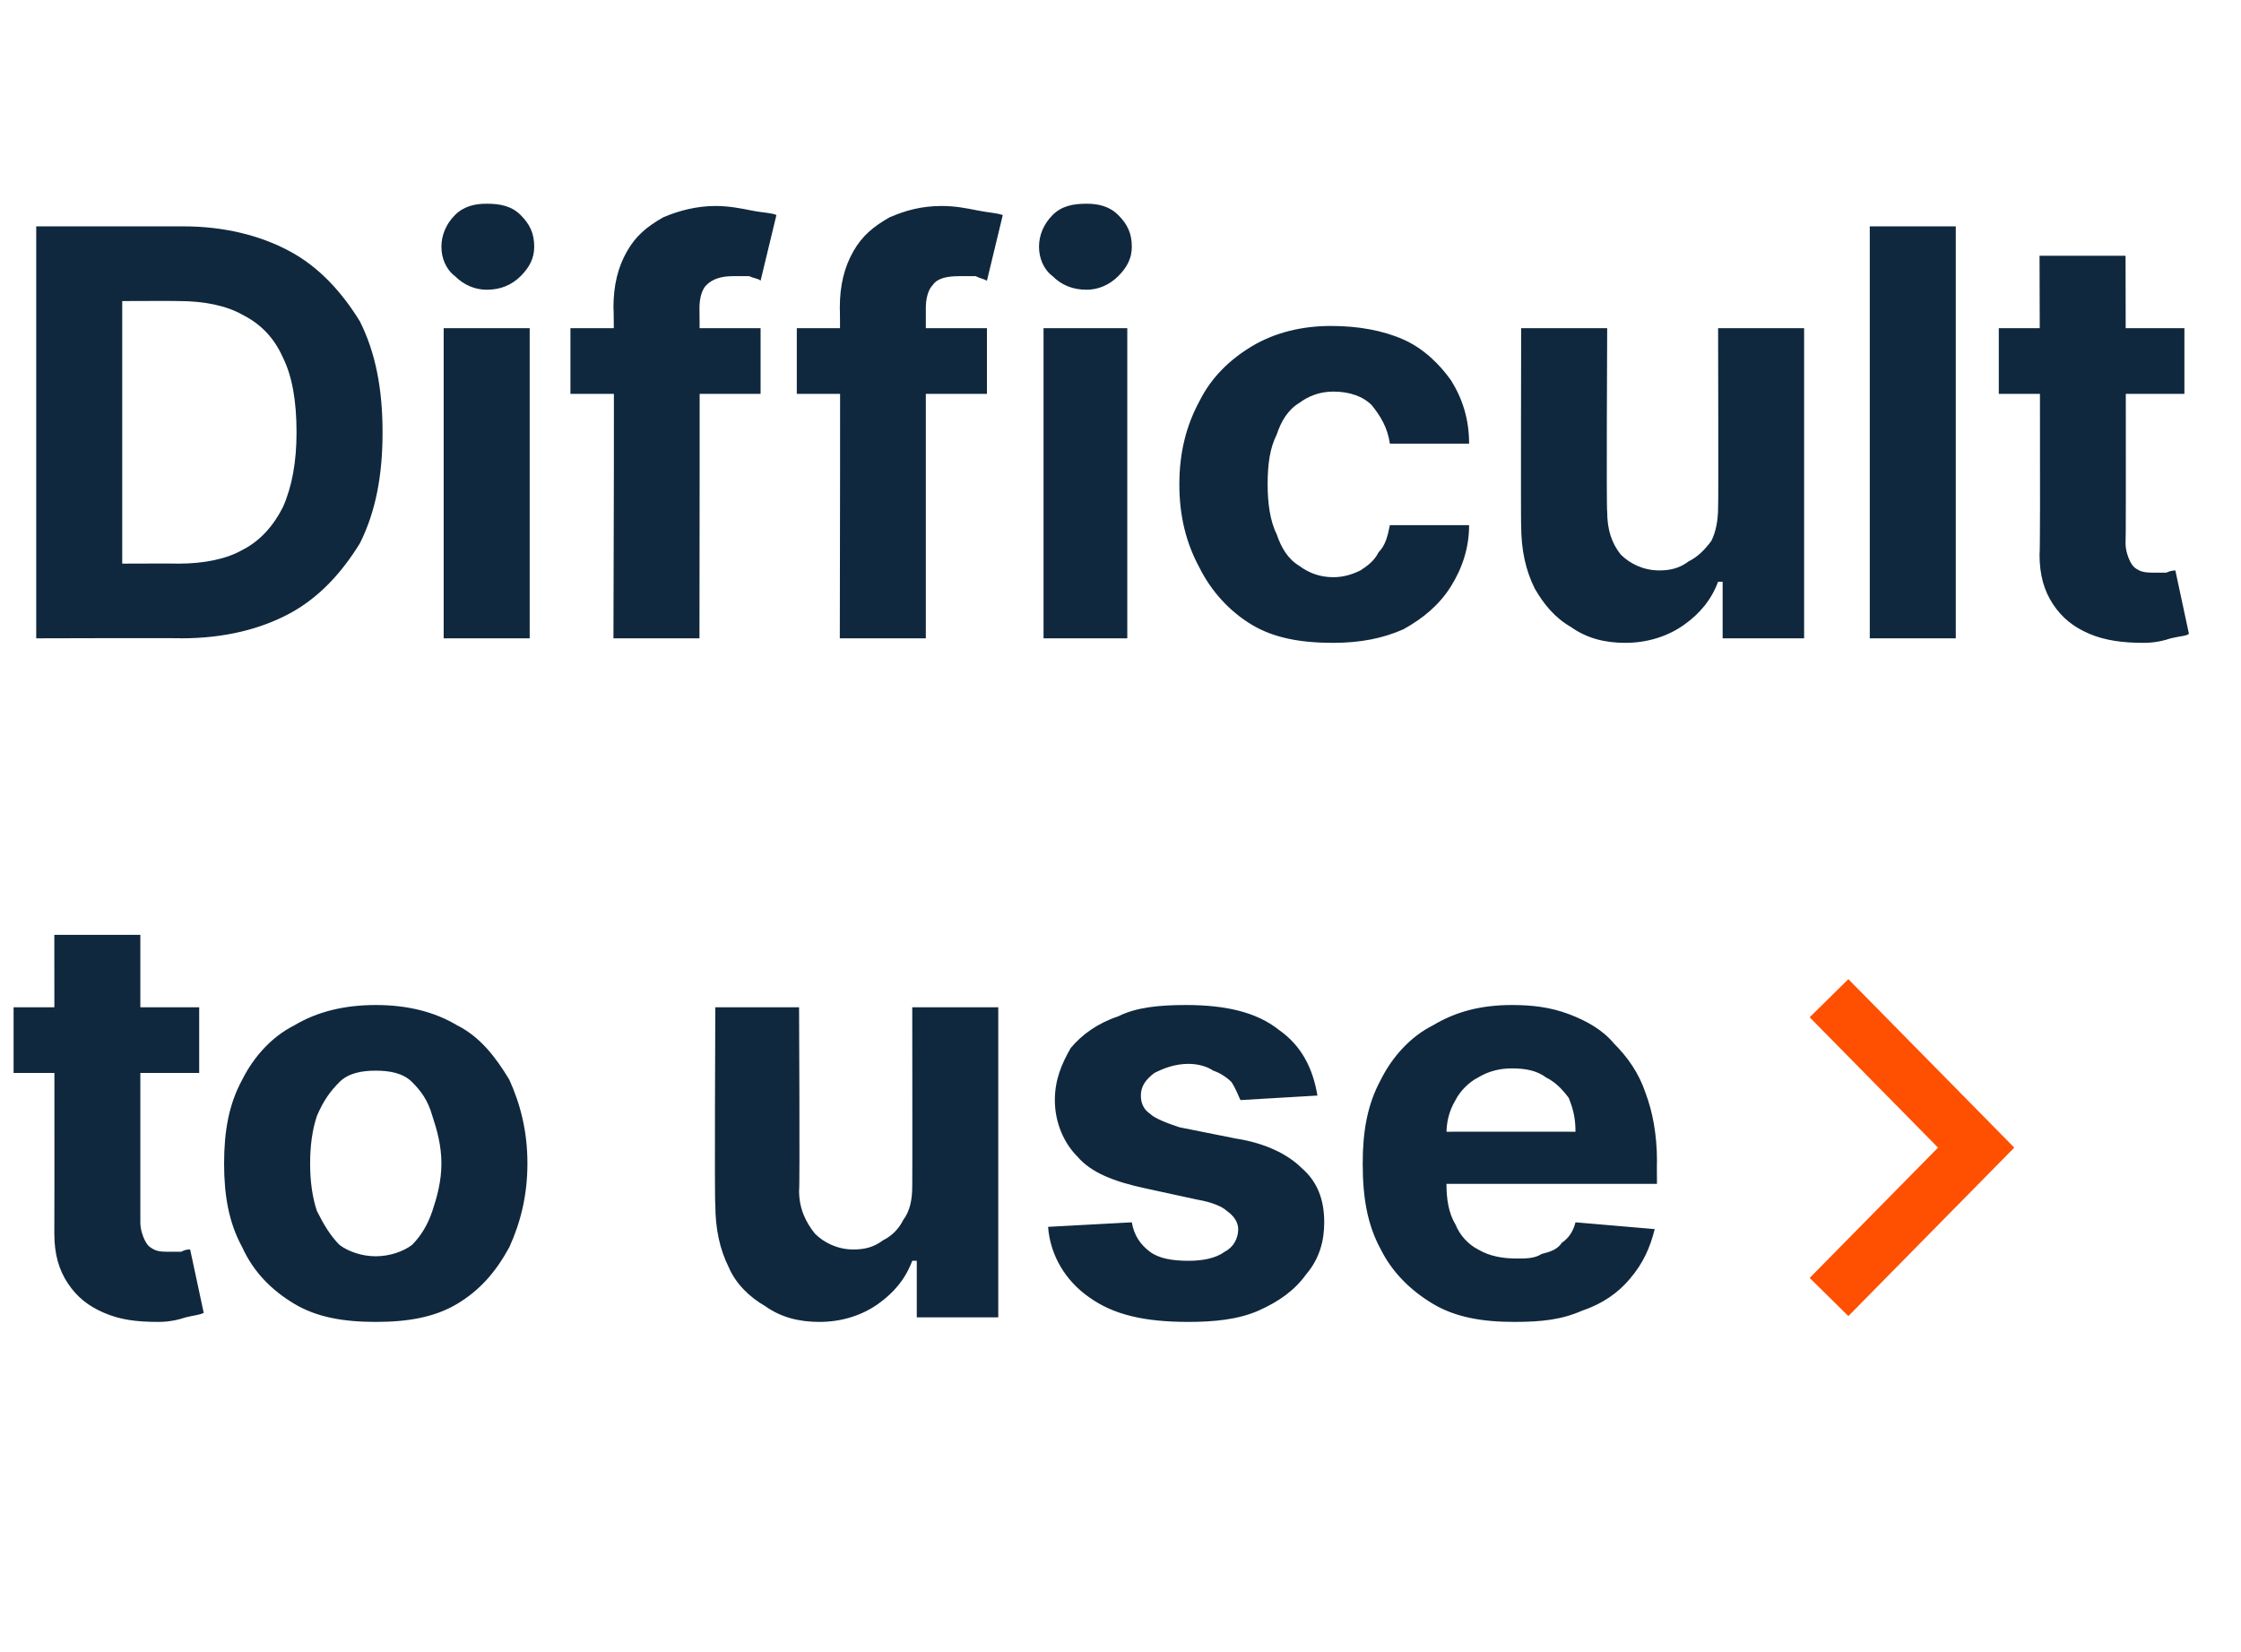 <?xml version="1.0" standalone="no"?><!DOCTYPE svg PUBLIC "-//W3C//DTD SVG 1.1//EN" "http://www.w3.org/Graphics/SVG/1.1/DTD/svg11.dtd"><svg xmlns="http://www.w3.org/2000/svg" version="1.1" width="99px" height="73px" viewBox="0 -10 99 73" style="top:-10px">  <desc>Difficult to use ￼</desc>  <defs/>  <g id="Polygon116435">    <path d="M 8.8 34.5 L 8.8 37.4 L 0.6 37.4 L 0.6 34.5 L 8.8 34.5 Z M 2.4 31.3 L 6.2 31.3 C 6.2 31.3 6.2 43.99 6.2 44 C 6.2 44.3 6.3 44.6 6.4 44.8 C 6.5 45 6.6 45.1 6.8 45.2 C 7 45.3 7.2 45.3 7.5 45.3 C 7.7 45.3 7.8 45.3 8 45.3 C 8.2 45.2 8.3 45.2 8.4 45.2 C 8.4 45.2 9 48 9 48 C 8.8 48.1 8.6 48.1 8.2 48.2 C 7.9 48.3 7.5 48.4 7 48.4 C 6 48.4 5.3 48.3 4.6 48 C 3.9 47.7 3.4 47.3 3 46.7 C 2.6 46.1 2.4 45.4 2.4 44.5 C 2.41 44.49 2.4 31.3 2.4 31.3 Z M 16.6 48.4 C 15.2 48.4 14 48.2 13 47.6 C 12 47 11.2 46.2 10.7 45.1 C 10.1 44 9.9 42.8 9.9 41.4 C 9.9 40 10.1 38.8 10.7 37.7 C 11.2 36.7 12 35.8 13 35.3 C 14 34.7 15.2 34.4 16.6 34.4 C 18 34.4 19.2 34.7 20.2 35.3 C 21.2 35.8 21.9 36.7 22.5 37.7 C 23 38.8 23.3 40 23.3 41.4 C 23.3 42.8 23 44 22.5 45.1 C 21.9 46.2 21.2 47 20.2 47.6 C 19.2 48.2 18 48.4 16.6 48.4 Z M 16.6 45.5 C 17.2 45.5 17.8 45.3 18.2 45 C 18.6 44.6 18.9 44.1 19.1 43.5 C 19.3 42.9 19.5 42.2 19.5 41.4 C 19.5 40.6 19.3 39.9 19.1 39.3 C 18.9 38.6 18.6 38.2 18.2 37.8 C 17.8 37.4 17.2 37.3 16.6 37.3 C 16 37.3 15.4 37.4 15 37.8 C 14.6 38.2 14.3 38.6 14 39.3 C 13.8 39.9 13.7 40.6 13.7 41.4 C 13.7 42.2 13.8 42.9 14 43.5 C 14.3 44.1 14.6 44.6 15 45 C 15.4 45.3 16 45.5 16.6 45.5 Z M 40.3 42.4 C 40.31 42.38 40.3 34.5 40.3 34.5 L 44.1 34.5 L 44.1 48.2 L 40.5 48.2 L 40.5 45.7 C 40.5 45.7 40.32 45.7 40.3 45.7 C 40 46.5 39.5 47.1 38.8 47.6 C 38.1 48.1 37.2 48.4 36.2 48.4 C 35.3 48.4 34.5 48.2 33.8 47.7 C 33.1 47.3 32.5 46.7 32.2 46 C 31.8 45.2 31.6 44.3 31.6 43.2 C 31.56 43.23 31.6 34.5 31.6 34.5 L 35.3 34.5 C 35.3 34.5 35.34 42.55 35.3 42.6 C 35.3 43.4 35.6 44 36 44.5 C 36.4 44.9 37 45.2 37.7 45.2 C 38.2 45.2 38.6 45.1 39 44.8 C 39.4 44.6 39.7 44.3 39.9 43.9 C 40.2 43.5 40.3 43 40.3 42.4 Z M 58.2 38.4 C 58.2 38.4 54.8 38.6 54.8 38.6 C 54.7 38.4 54.6 38.1 54.4 37.8 C 54.2 37.6 53.9 37.4 53.6 37.3 C 53.3 37.1 52.9 37 52.5 37 C 51.9 37 51.4 37.2 51 37.4 C 50.6 37.7 50.4 38 50.4 38.4 C 50.4 38.7 50.5 39 50.8 39.2 C 51 39.4 51.5 39.6 52.1 39.8 C 52.1 39.8 54.6 40.3 54.6 40.3 C 55.9 40.5 56.9 41 57.5 41.6 C 58.2 42.2 58.5 43 58.5 44 C 58.5 44.8 58.3 45.6 57.7 46.3 C 57.2 47 56.5 47.5 55.6 47.9 C 54.7 48.3 53.6 48.4 52.5 48.4 C 50.6 48.4 49.2 48.1 48.1 47.3 C 47.1 46.6 46.4 45.5 46.3 44.2 C 46.3 44.2 50 44 50 44 C 50.1 44.6 50.4 45 50.8 45.3 C 51.2 45.6 51.8 45.7 52.5 45.7 C 53.1 45.7 53.7 45.6 54.1 45.3 C 54.5 45.1 54.7 44.7 54.7 44.3 C 54.7 44 54.5 43.7 54.2 43.5 C 54 43.3 53.5 43.1 52.9 43 C 52.9 43 50.6 42.5 50.6 42.5 C 49.2 42.2 48.2 41.8 47.6 41.1 C 47 40.5 46.6 39.6 46.6 38.6 C 46.6 37.7 46.9 37 47.3 36.3 C 47.8 35.7 48.5 35.2 49.4 34.9 C 50.2 34.5 51.2 34.4 52.4 34.4 C 54.1 34.4 55.5 34.7 56.5 35.5 C 57.5 36.2 58 37.2 58.2 38.4 Z M 66.9 48.4 C 65.5 48.4 64.3 48.2 63.3 47.6 C 62.3 47 61.5 46.2 61 45.2 C 60.4 44.1 60.2 42.9 60.2 41.4 C 60.2 40 60.4 38.8 61 37.7 C 61.5 36.7 62.3 35.8 63.3 35.3 C 64.3 34.7 65.4 34.4 66.8 34.4 C 67.7 34.4 68.5 34.5 69.3 34.8 C 70.1 35.1 70.8 35.5 71.3 36.1 C 71.9 36.7 72.4 37.4 72.7 38.3 C 73 39.1 73.2 40.1 73.2 41.3 C 73.19 41.29 73.2 42.3 73.2 42.3 L 61.7 42.3 L 61.7 40 C 61.7 40 69.63 39.99 69.6 40 C 69.6 39.4 69.5 39 69.3 38.5 C 69 38.1 68.7 37.8 68.3 37.6 C 67.9 37.3 67.4 37.2 66.8 37.2 C 66.3 37.2 65.8 37.3 65.3 37.6 C 64.9 37.8 64.5 38.2 64.3 38.6 C 64 39.1 63.9 39.6 63.9 40.1 C 63.9 40.1 63.9 42.3 63.9 42.3 C 63.9 43 64 43.6 64.3 44.1 C 64.5 44.6 64.9 45 65.3 45.2 C 65.8 45.5 66.4 45.6 67 45.6 C 67.4 45.6 67.8 45.6 68.1 45.4 C 68.5 45.3 68.8 45.2 69 44.9 C 69.3 44.7 69.5 44.4 69.6 44 C 69.6 44 73.1 44.3 73.1 44.3 C 72.9 45.1 72.6 45.8 72 46.5 C 71.5 47.1 70.8 47.6 69.9 47.9 C 69 48.3 68.1 48.4 66.9 48.4 Z " stroke="none" fill="#10283d"/>  </g>  <g id="Polygon116434">    <path d="M 8 18.2 C 8.03 18.18 1.6 18.2 1.6 18.2 L 1.6 0 C 1.6 0 8.08 0 8.1 0 C 9.9 0 11.5 0.4 12.8 1.1 C 14.1 1.8 15.1 2.9 15.9 4.2 C 16.6 5.6 16.9 7.2 16.9 9.1 C 16.9 11 16.6 12.6 15.9 14 C 15.1 15.3 14.1 16.4 12.8 17.1 C 11.5 17.8 9.9 18.2 8 18.2 Z M 5.4 14.9 C 5.4 14.9 7.87 14.89 7.9 14.9 C 9 14.9 10 14.7 10.7 14.3 C 11.5 13.9 12.1 13.2 12.5 12.4 C 12.9 11.5 13.1 10.4 13.1 9.1 C 13.1 7.7 12.9 6.6 12.5 5.8 C 12.1 4.9 11.5 4.3 10.7 3.9 C 10 3.5 9 3.3 7.9 3.3 C 7.87 3.29 5.4 3.3 5.4 3.3 L 5.4 14.9 Z M 19.6 18.2 L 19.6 4.5 L 23.4 4.5 L 23.4 18.2 L 19.6 18.2 Z M 21.5 2.8 C 21 2.8 20.5 2.6 20.1 2.2 C 19.7 1.9 19.5 1.4 19.5 0.9 C 19.5 0.4 19.7 -0.1 20.1 -0.5 C 20.5 -0.9 21 -1 21.5 -1 C 22.1 -1 22.6 -0.9 23 -0.5 C 23.4 -0.1 23.6 0.3 23.6 0.9 C 23.6 1.4 23.4 1.8 23 2.2 C 22.6 2.6 22.1 2.8 21.5 2.8 Z M 33.6 4.5 L 33.6 7.4 L 25.2 7.4 L 25.2 4.5 L 33.6 4.5 Z M 27.1 18.2 C 27.1 18.2 27.15 3.56 27.1 3.6 C 27.1 2.6 27.3 1.8 27.7 1.1 C 28.1 0.4 28.6 0 29.3 -0.4 C 30 -0.7 30.8 -0.9 31.6 -0.9 C 32.2 -0.9 32.7 -0.8 33.2 -0.7 C 33.7 -0.6 34.1 -0.6 34.3 -0.5 C 34.3 -0.5 33.6 2.4 33.6 2.4 C 33.5 2.3 33.3 2.3 33.1 2.2 C 32.9 2.2 32.6 2.2 32.4 2.2 C 31.9 2.2 31.5 2.3 31.2 2.6 C 31 2.8 30.9 3.2 30.9 3.6 C 30.92 3.63 30.9 18.2 30.9 18.2 L 27.1 18.2 Z M 43.6 4.5 L 43.6 7.4 L 35.2 7.4 L 35.2 4.5 L 43.6 4.5 Z M 37.1 18.2 C 37.1 18.2 37.13 3.56 37.1 3.6 C 37.1 2.6 37.3 1.8 37.7 1.1 C 38.1 0.4 38.6 0 39.3 -0.4 C 40 -0.7 40.7 -0.9 41.6 -0.9 C 42.2 -0.9 42.7 -0.8 43.2 -0.7 C 43.7 -0.6 44 -0.6 44.3 -0.5 C 44.3 -0.5 43.6 2.4 43.6 2.4 C 43.4 2.3 43.3 2.3 43.1 2.2 C 42.8 2.2 42.6 2.2 42.4 2.2 C 41.8 2.2 41.4 2.3 41.2 2.6 C 41 2.8 40.9 3.2 40.9 3.6 C 40.9 3.63 40.9 18.2 40.9 18.2 L 37.1 18.2 Z M 46.1 18.2 L 46.1 4.5 L 49.8 4.5 L 49.8 18.2 L 46.1 18.2 Z M 48 2.8 C 47.4 2.8 46.9 2.6 46.5 2.2 C 46.1 1.9 45.9 1.4 45.9 0.9 C 45.9 0.4 46.1 -0.1 46.5 -0.5 C 46.9 -0.9 47.4 -1 48 -1 C 48.5 -1 49 -0.9 49.4 -0.5 C 49.8 -0.1 50 0.3 50 0.9 C 50 1.4 49.8 1.8 49.4 2.2 C 49 2.6 48.5 2.8 48 2.8 Z M 58.9 18.4 C 57.5 18.4 56.3 18.2 55.3 17.6 C 54.3 17 53.5 16.1 53 15.1 C 52.4 14 52.1 12.8 52.1 11.4 C 52.1 10 52.4 8.8 53 7.7 C 53.5 6.7 54.3 5.9 55.3 5.3 C 56.3 4.7 57.5 4.4 58.8 4.4 C 60 4.4 61.1 4.6 62 5 C 62.9 5.4 63.6 6.1 64.1 6.8 C 64.6 7.6 64.9 8.5 64.9 9.6 C 64.9 9.6 61.4 9.6 61.4 9.6 C 61.3 8.9 61 8.4 60.6 7.9 C 60.2 7.5 59.6 7.3 58.9 7.3 C 58.3 7.3 57.8 7.5 57.4 7.8 C 56.9 8.1 56.6 8.6 56.4 9.2 C 56.1 9.8 56 10.5 56 11.4 C 56 12.2 56.1 13 56.4 13.6 C 56.6 14.2 56.9 14.7 57.4 15 C 57.8 15.3 58.3 15.5 58.9 15.5 C 59.3 15.5 59.7 15.4 60.1 15.2 C 60.4 15 60.7 14.8 60.9 14.4 C 61.2 14.1 61.3 13.7 61.4 13.2 C 61.4 13.2 64.9 13.2 64.9 13.2 C 64.9 14.2 64.6 15.1 64.1 15.9 C 63.6 16.7 62.9 17.3 62 17.8 C 61.1 18.2 60.1 18.4 58.9 18.4 Z M 75.9 12.4 C 75.92 12.38 75.9 4.5 75.9 4.5 L 79.7 4.5 L 79.7 18.2 L 76.1 18.2 L 76.1 15.7 C 76.1 15.7 75.93 15.7 75.9 15.7 C 75.6 16.5 75.1 17.1 74.4 17.6 C 73.7 18.1 72.8 18.4 71.8 18.4 C 70.9 18.4 70.1 18.2 69.4 17.7 C 68.7 17.3 68.2 16.7 67.8 16 C 67.4 15.2 67.2 14.3 67.2 13.2 C 67.18 13.23 67.2 4.5 67.2 4.5 L 71 4.5 C 71 4.5 70.96 12.55 71 12.6 C 71 13.4 71.2 14 71.6 14.5 C 72 14.9 72.6 15.2 73.3 15.2 C 73.8 15.2 74.2 15.1 74.6 14.8 C 75 14.6 75.3 14.3 75.6 13.9 C 75.8 13.5 75.9 13 75.9 12.4 Z M 86.4 0 L 86.4 18.2 L 82.6 18.2 L 82.6 0 L 86.4 0 Z M 96.5 4.5 L 96.5 7.4 L 88.3 7.4 L 88.3 4.5 L 96.5 4.5 Z M 90.1 1.3 L 93.9 1.3 C 93.9 1.3 93.93 13.99 93.9 14 C 93.9 14.3 94 14.6 94.1 14.8 C 94.2 15 94.3 15.1 94.5 15.2 C 94.7 15.3 95 15.3 95.2 15.3 C 95.4 15.3 95.6 15.3 95.7 15.3 C 95.9 15.2 96.1 15.2 96.1 15.2 C 96.1 15.2 96.7 18 96.7 18 C 96.6 18.1 96.3 18.1 95.9 18.2 C 95.6 18.3 95.2 18.4 94.7 18.4 C 93.8 18.4 93 18.3 92.3 18 C 91.6 17.7 91.1 17.3 90.7 16.7 C 90.3 16.1 90.1 15.4 90.1 14.5 C 90.15 14.49 90.1 1.3 90.1 1.3 Z " stroke="none" fill="#10283d"/>  </g>  <g id="Polygon116436">    <path d="M 80.8 47.3 L 87.3 40.7 L 80.8 34.1 " style="stroke-width:1.8pt; stroke:#ff4f00;" fill="none"/>  </g></svg>